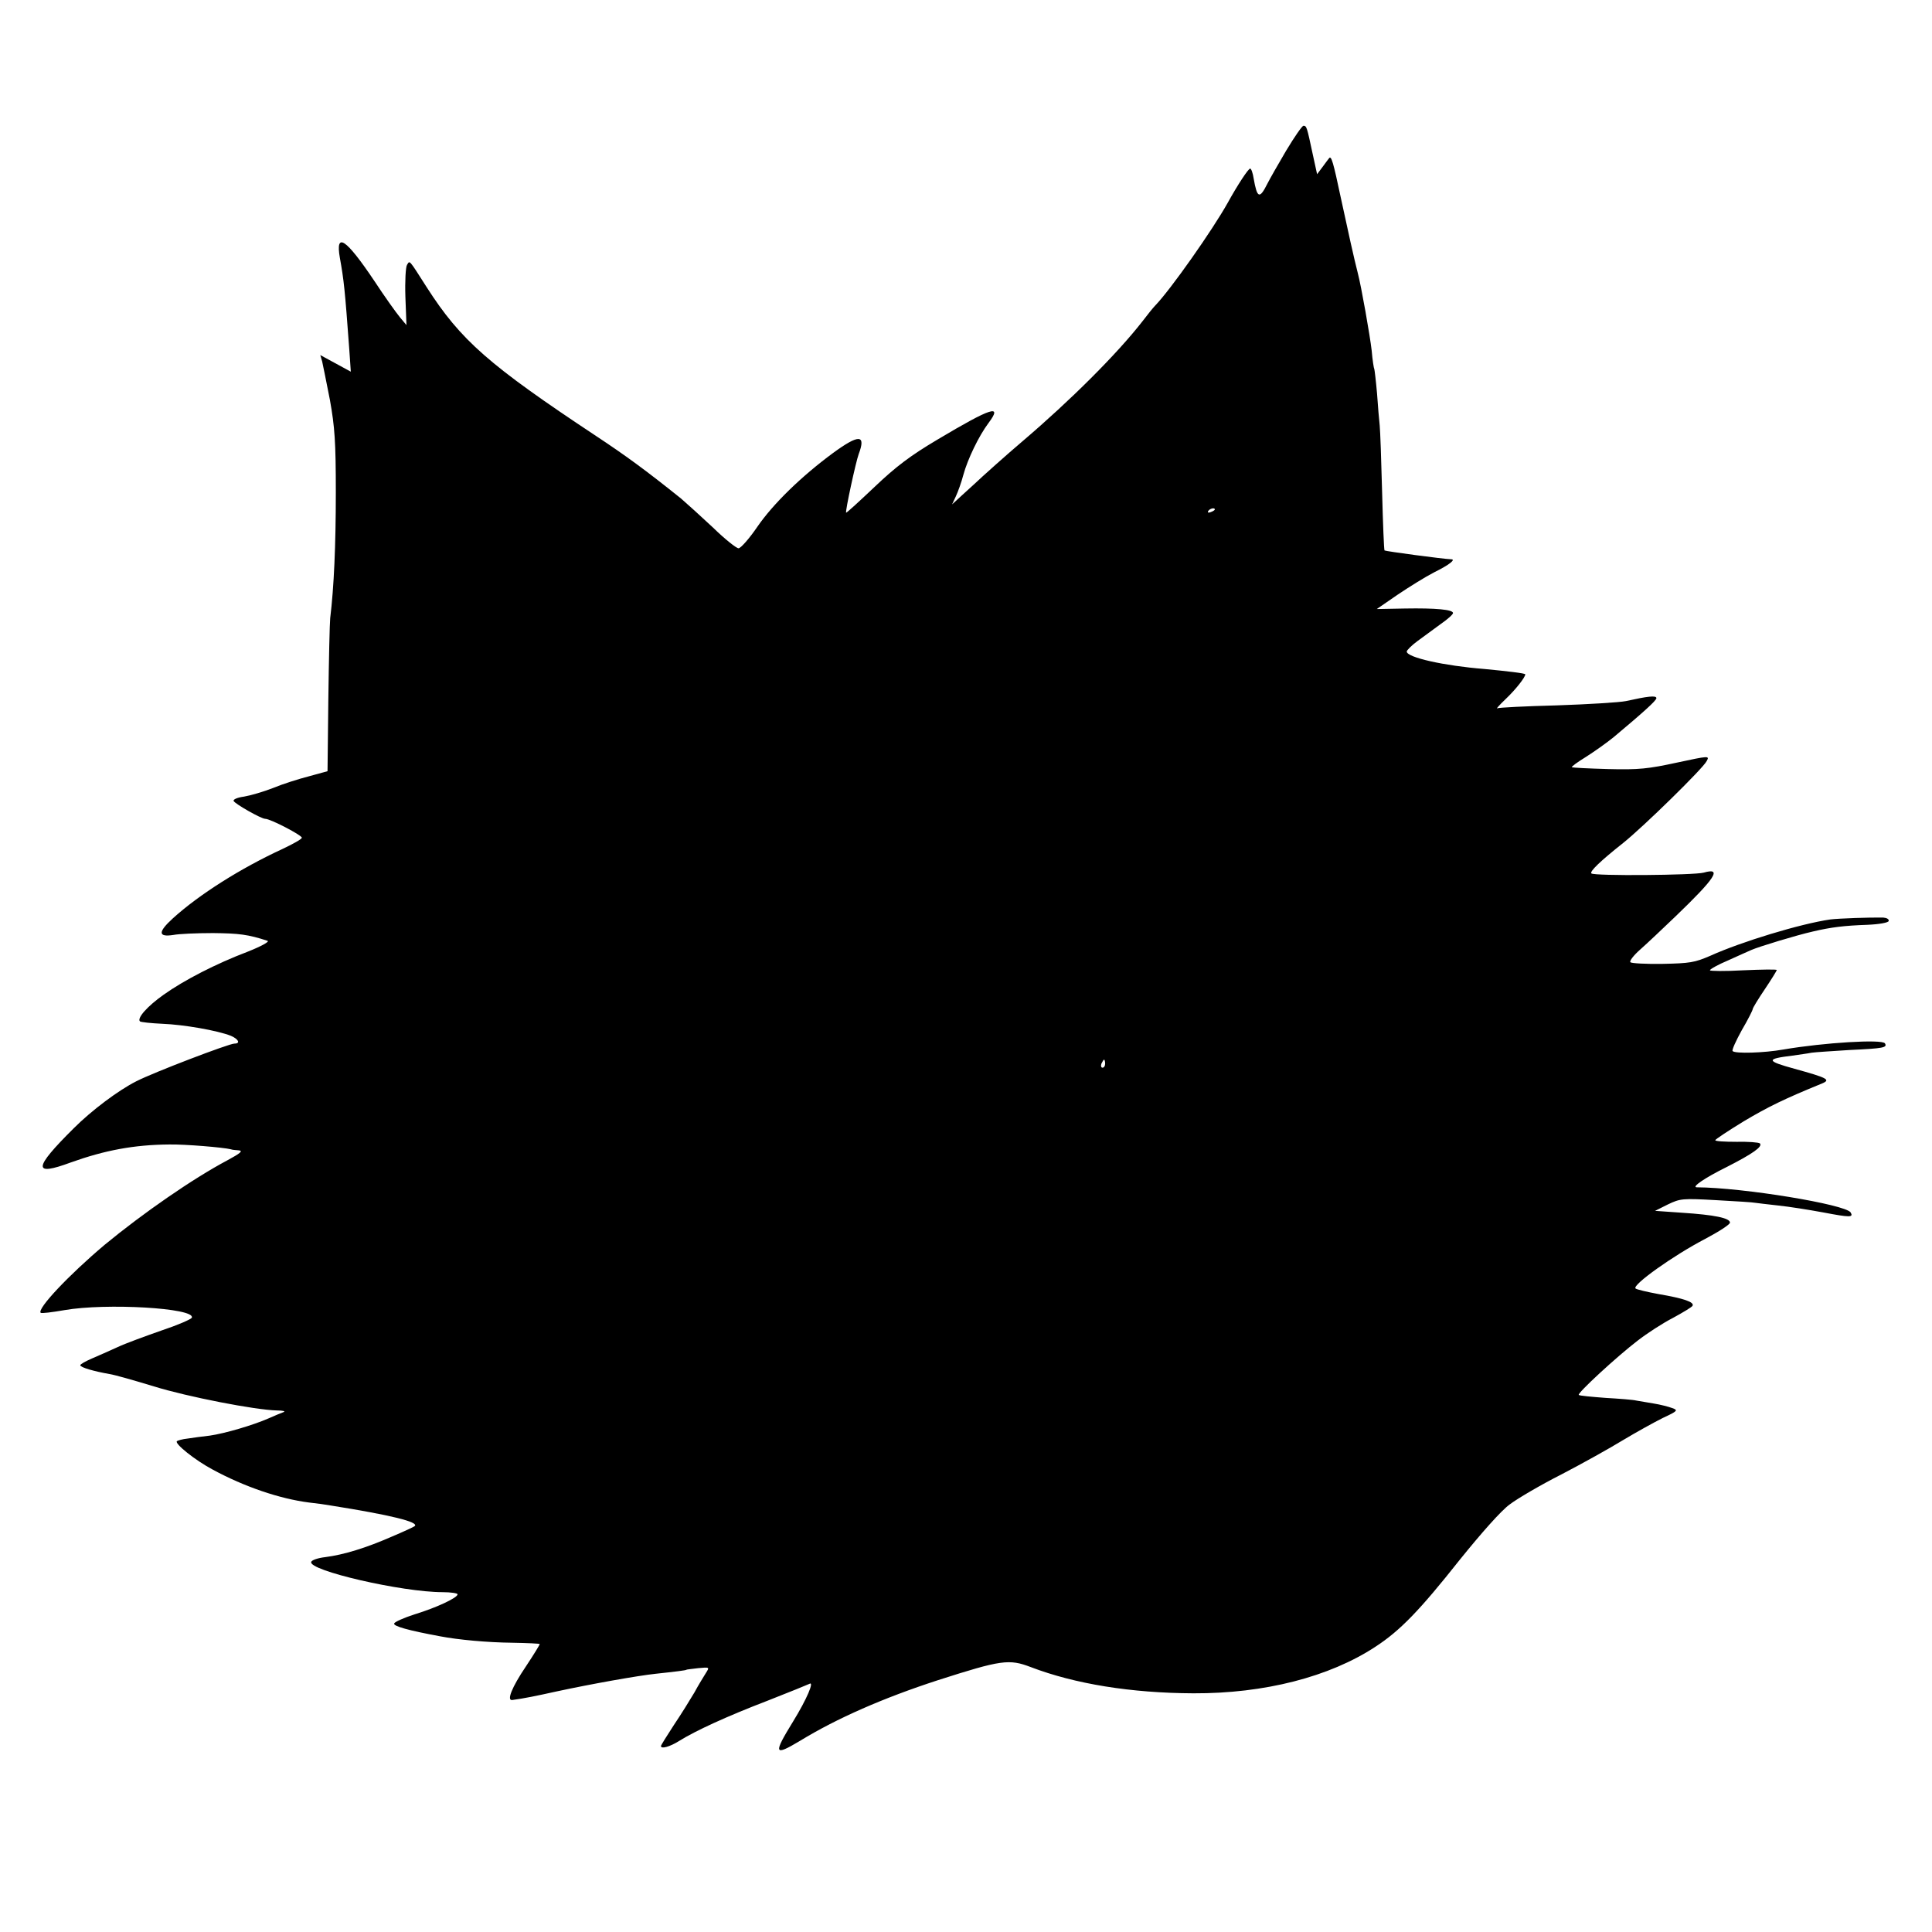 <?xml version="1.0" standalone="no"?>
<!DOCTYPE svg PUBLIC "-//W3C//DTD SVG 20010904//EN"
 "http://www.w3.org/TR/2001/REC-SVG-20010904/DTD/svg10.dtd">
<svg version="1.0" xmlns="http://www.w3.org/2000/svg"
 width="722pt" height="722pt" viewBox="0 0 722 722"
 preserveAspectRatio="xMidYMid meet">
<g transform="translate(0,722) scale(0.1,-0.1)"
fill="#000000" stroke="none">
<path d="M4807 6658 c-30 -51 -62 -107 -71 -125 -29 -58 -38 -54 -51 20 -3 20
-9 37 -13 37 -7 0 -47 -61 -84 -128 -57 -102 -213 -324 -271 -384 -7 -7 -28
-33 -47 -58 -94 -121 -268 -295 -450 -450 -52 -44 -153 -134 -180 -160 -3 -3
-23 -21 -44 -40 l-38 -35 14 30 c8 17 21 53 28 80 16 59 58 146 94 194 54 72
12 59 -191 -62 -101 -60 -154 -100 -234 -176 -57 -54 -105 -98 -107 -97 -4 4
36 189 47 219 28 74 1 75 -96 4 -118 -87 -224 -190 -283 -276 -30 -44 -62 -80
-70 -80 -8 0 -51 34 -95 77 -45 42 -99 91 -120 109 -132 106 -209 162 -318
234 -400 265 -505 357 -632 555 -69 108 -63 101 -74 84 -5 -8 -8 -60 -6 -120
l4 -105 -25 30 c-14 17 -57 77 -95 135 -106 158 -146 185 -129 87 15 -83 19
-120 35 -339 l6 -87 -57 31 -57 31 7 -24 c3 -13 16 -78 29 -144 18 -101 22
-156 22 -345 0 -198 -7 -355 -21 -470 -2 -19 -5 -156 -7 -304 l-3 -268 -69
-19 c-39 -10 -99 -29 -135 -44 -36 -14 -84 -28 -108 -32 -23 -3 -41 -10 -39
-16 3 -10 103 -67 118 -67 20 0 140 -63 137 -71 -2 -6 -35 -24 -73 -42 -156
-72 -311 -170 -409 -259 -56 -51 -56 -71 2 -62 20 4 87 7 148 7 97 -1 131 -5
204 -29 8 -3 -25 -21 -73 -40 -121 -46 -239 -107 -315 -161 -61 -43 -101 -88
-89 -100 4 -3 41 -7 84 -9 79 -3 206 -25 256 -45 28 -12 37 -29 13 -29 -20 0
-303 -108 -367 -141 -67 -34 -166 -108 -234 -176 -151 -150 -153 -180 -10
-127 126 45 235 66 368 67 60 1 202 -11 230 -18 4 -2 17 -3 30 -4 16 -2 5 -11
-43 -37 -130 -69 -316 -198 -459 -316 -133 -112 -253 -239 -239 -254 3 -3 43
2 89 10 155 27 488 8 476 -28 -2 -6 -53 -28 -113 -48 -60 -21 -134 -48 -164
-62 -30 -14 -74 -33 -97 -43 -23 -10 -43 -21 -43 -25 0 -8 52 -23 110 -33 19
-3 93 -24 165 -46 126 -39 378 -88 460 -90 22 0 33 -3 25 -6 -8 -3 -33 -13
-55 -23 -59 -26 -165 -57 -221 -65 -27 -3 -64 -8 -83 -11 -19 -2 -37 -7 -40
-10 -9 -9 68 -71 134 -106 118 -64 250 -109 360 -123 28 -3 64 -8 80 -11 227
-36 331 -62 315 -77 -3 -3 -42 -21 -87 -40 -96 -42 -178 -67 -247 -76 -27 -3
-51 -11 -53 -18 -11 -32 339 -113 491 -113 31 0 56 -4 56 -8 0 -13 -79 -50
-161 -75 -40 -13 -74 -28 -76 -34 -4 -10 53 -26 172 -48 68 -13 176 -23 270
-24 55 -1 101 -3 102 -5 1 -1 -22 -39 -52 -84 -52 -77 -73 -129 -50 -125 49 7
83 14 165 32 130 28 304 59 370 66 75 8 115 13 115 15 0 1 20 3 44 6 43 4 43
4 29 -18 -8 -13 -28 -45 -43 -73 -16 -27 -50 -82 -77 -122 -26 -40 -48 -75
-48 -78 0 -12 33 -3 68 19 61 38 178 92 332 151 79 31 148 59 154 62 21 13 -9
-57 -60 -140 -75 -122 -72 -131 25 -73 139 85 313 161 516 227 237 76 266 80
347 49 165 -63 374 -97 608 -98 265 -1 508 61 680 174 92 60 164 134 316 326
80 99 154 183 186 206 29 22 116 73 193 112 77 40 181 98 230 128 50 30 117
67 149 83 56 26 58 29 35 37 -13 5 -44 13 -69 17 -25 4 -54 9 -65 11 -11 3
-63 7 -115 10 -52 4 -97 8 -100 11 -7 6 144 145 220 203 36 28 95 66 132 85
37 20 70 40 73 45 8 14 -33 28 -127 44 -43 8 -82 17 -86 21 -13 13 141 123
260 185 51 27 93 54 93 61 0 17 -57 29 -180 37 l-100 7 48 24 c46 22 54 23
180 16 73 -4 139 -8 147 -10 8 -1 47 -6 85 -10 39 -4 115 -16 169 -26 100 -19
113 -19 102 0 -19 30 -402 93 -575 94 -21 0 27 34 114 77 94 48 133 75 122 87
-5 4 -44 7 -88 6 -43 0 -79 2 -79 6 0 3 48 35 107 71 91 54 150 83 292 141 34
14 20 21 -103 55 -106 29 -108 37 -8 49 26 4 58 8 72 11 14 2 77 6 140 10 129
6 144 9 134 25 -10 16 -227 3 -379 -23 -73 -13 -180 -16 -190 -6 -4 3 12 38
34 78 23 39 41 75 41 79 0 4 20 37 45 74 25 37 45 70 45 72 0 3 -56 2 -125 -1
-69 -4 -125 -3 -125 0 0 4 30 21 68 37 37 17 76 34 87 39 27 12 168 55 230 69
68 16 117 22 204 25 45 2 77 8 79 14 2 7 -7 12 -20 13 -52 1 -165 -3 -198 -7
-111 -16 -332 -83 -449 -136 -58 -25 -76 -28 -178 -30 -62 -1 -116 2 -120 6
-5 4 12 26 37 48 25 22 83 77 130 122 151 145 177 185 107 165 -36 -10 -410
-13 -420 -3 -7 7 32 45 119 114 74 59 299 279 312 306 11 20 9 20 -112 -6
-106 -23 -142 -27 -256 -24 -73 2 -134 5 -136 7 -2 2 21 19 52 38 30 19 77 52
104 74 111 93 160 137 160 146 0 11 -33 7 -114 -11 -25 -5 -141 -12 -258 -16
-116 -3 -217 -8 -223 -11 -5 -3 8 12 30 33 40 38 75 83 75 94 0 4 -69 12 -153
20 -151 12 -289 43 -290 65 0 5 18 23 41 40 22 16 61 45 86 63 26 18 46 36 46
41 0 13 -64 19 -180 17 l-105 -2 77 53 c43 29 104 67 137 84 57 28 83 49 64
49 -30 1 -246 30 -249 33 -2 2 -6 100 -9 218 -3 118 -7 230 -9 249 -2 19 -7
73 -10 120 -4 46 -9 87 -10 90 -2 3 -7 34 -10 70 -6 54 -39 241 -52 290 -13
50 -38 163 -64 284 -27 128 -35 156 -43 145 -2 -2 -13 -17 -24 -32 l-21 -28
-17 78 c-21 98 -22 103 -34 103 -5 0 -34 -42 -64 -92z m-267 -1342 c0 -2 -7
-7 -16 -10 -8 -3 -12 -2 -9 4 6 10 25 14 25 6z m-410 -2071 c0 -8 -4 -15 -10
-15 -5 0 -7 7 -4 15 4 8 8 15 10 15 2 0 4 -7 4 -15z"/>
</g>
</svg>
